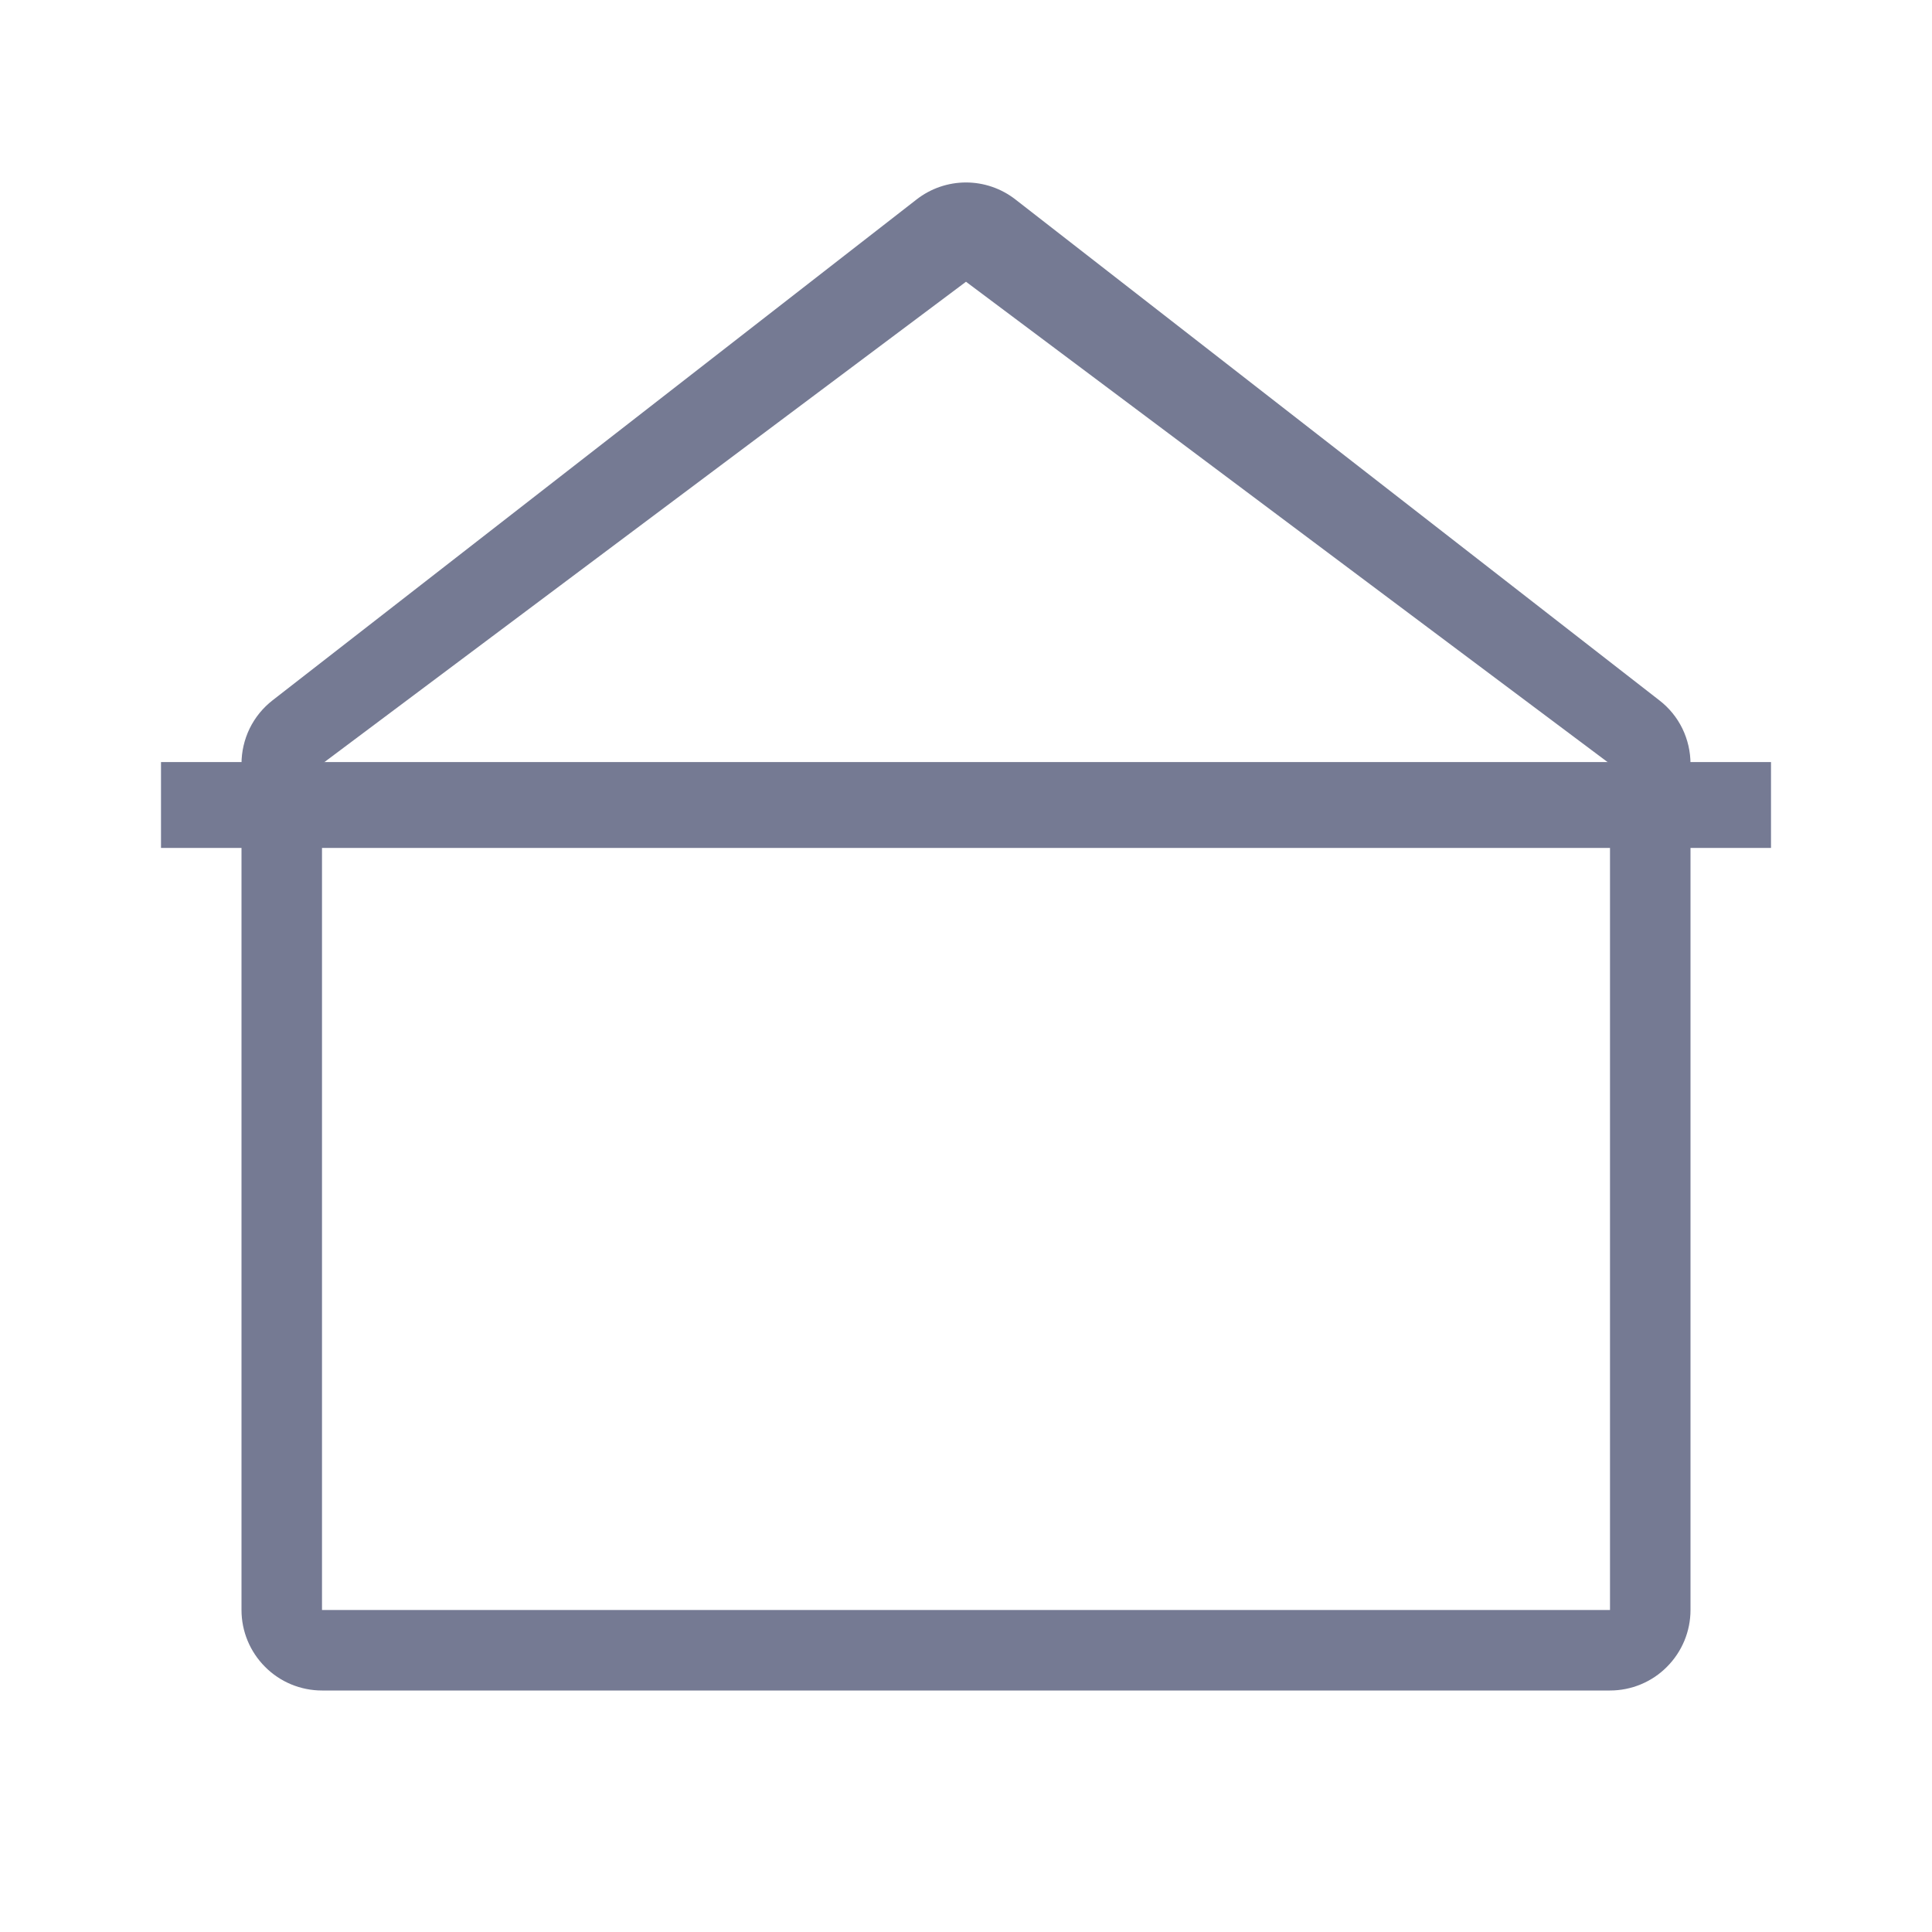 <svg width="18" height="18" viewBox="0 0 18 18" fill="none" xmlns="http://www.w3.org/2000/svg">
<g clip-path="url(#clip0_14093_283043)">
<path d="M15.75 15C15.75 15.199 15.671 15.389 15.53 15.53C15.39 15.671 15.199 15.75 15 15.75H3C2.801 15.75 2.61 15.671 2.47 15.53C2.329 15.389 2.25 15.199 2.25 15V7.117C2.25 7.003 2.276 6.89 2.326 6.787C2.376 6.685 2.449 6.595 2.539 6.525L8.54 1.858C8.671 1.756 8.833 1.7 9 1.7C9.167 1.7 9.329 1.756 9.46 1.858L15.46 6.525C15.551 6.595 15.624 6.685 15.674 6.787C15.724 6.89 15.75 7.003 15.75 7.117V15ZM15 15V7.117L9 2.625L3 7.117V15H15Z" fill="#757A93"/>
<path d="M1.5 7.5L16.5 7.5" stroke="#757A93" stroke-width="0.8"/>
</g>
<defs>
<clipPath id="clip0_14093_283043">
<rect width="18" height="18" fill="white"/>
</clipPath>
</defs>
</svg>
